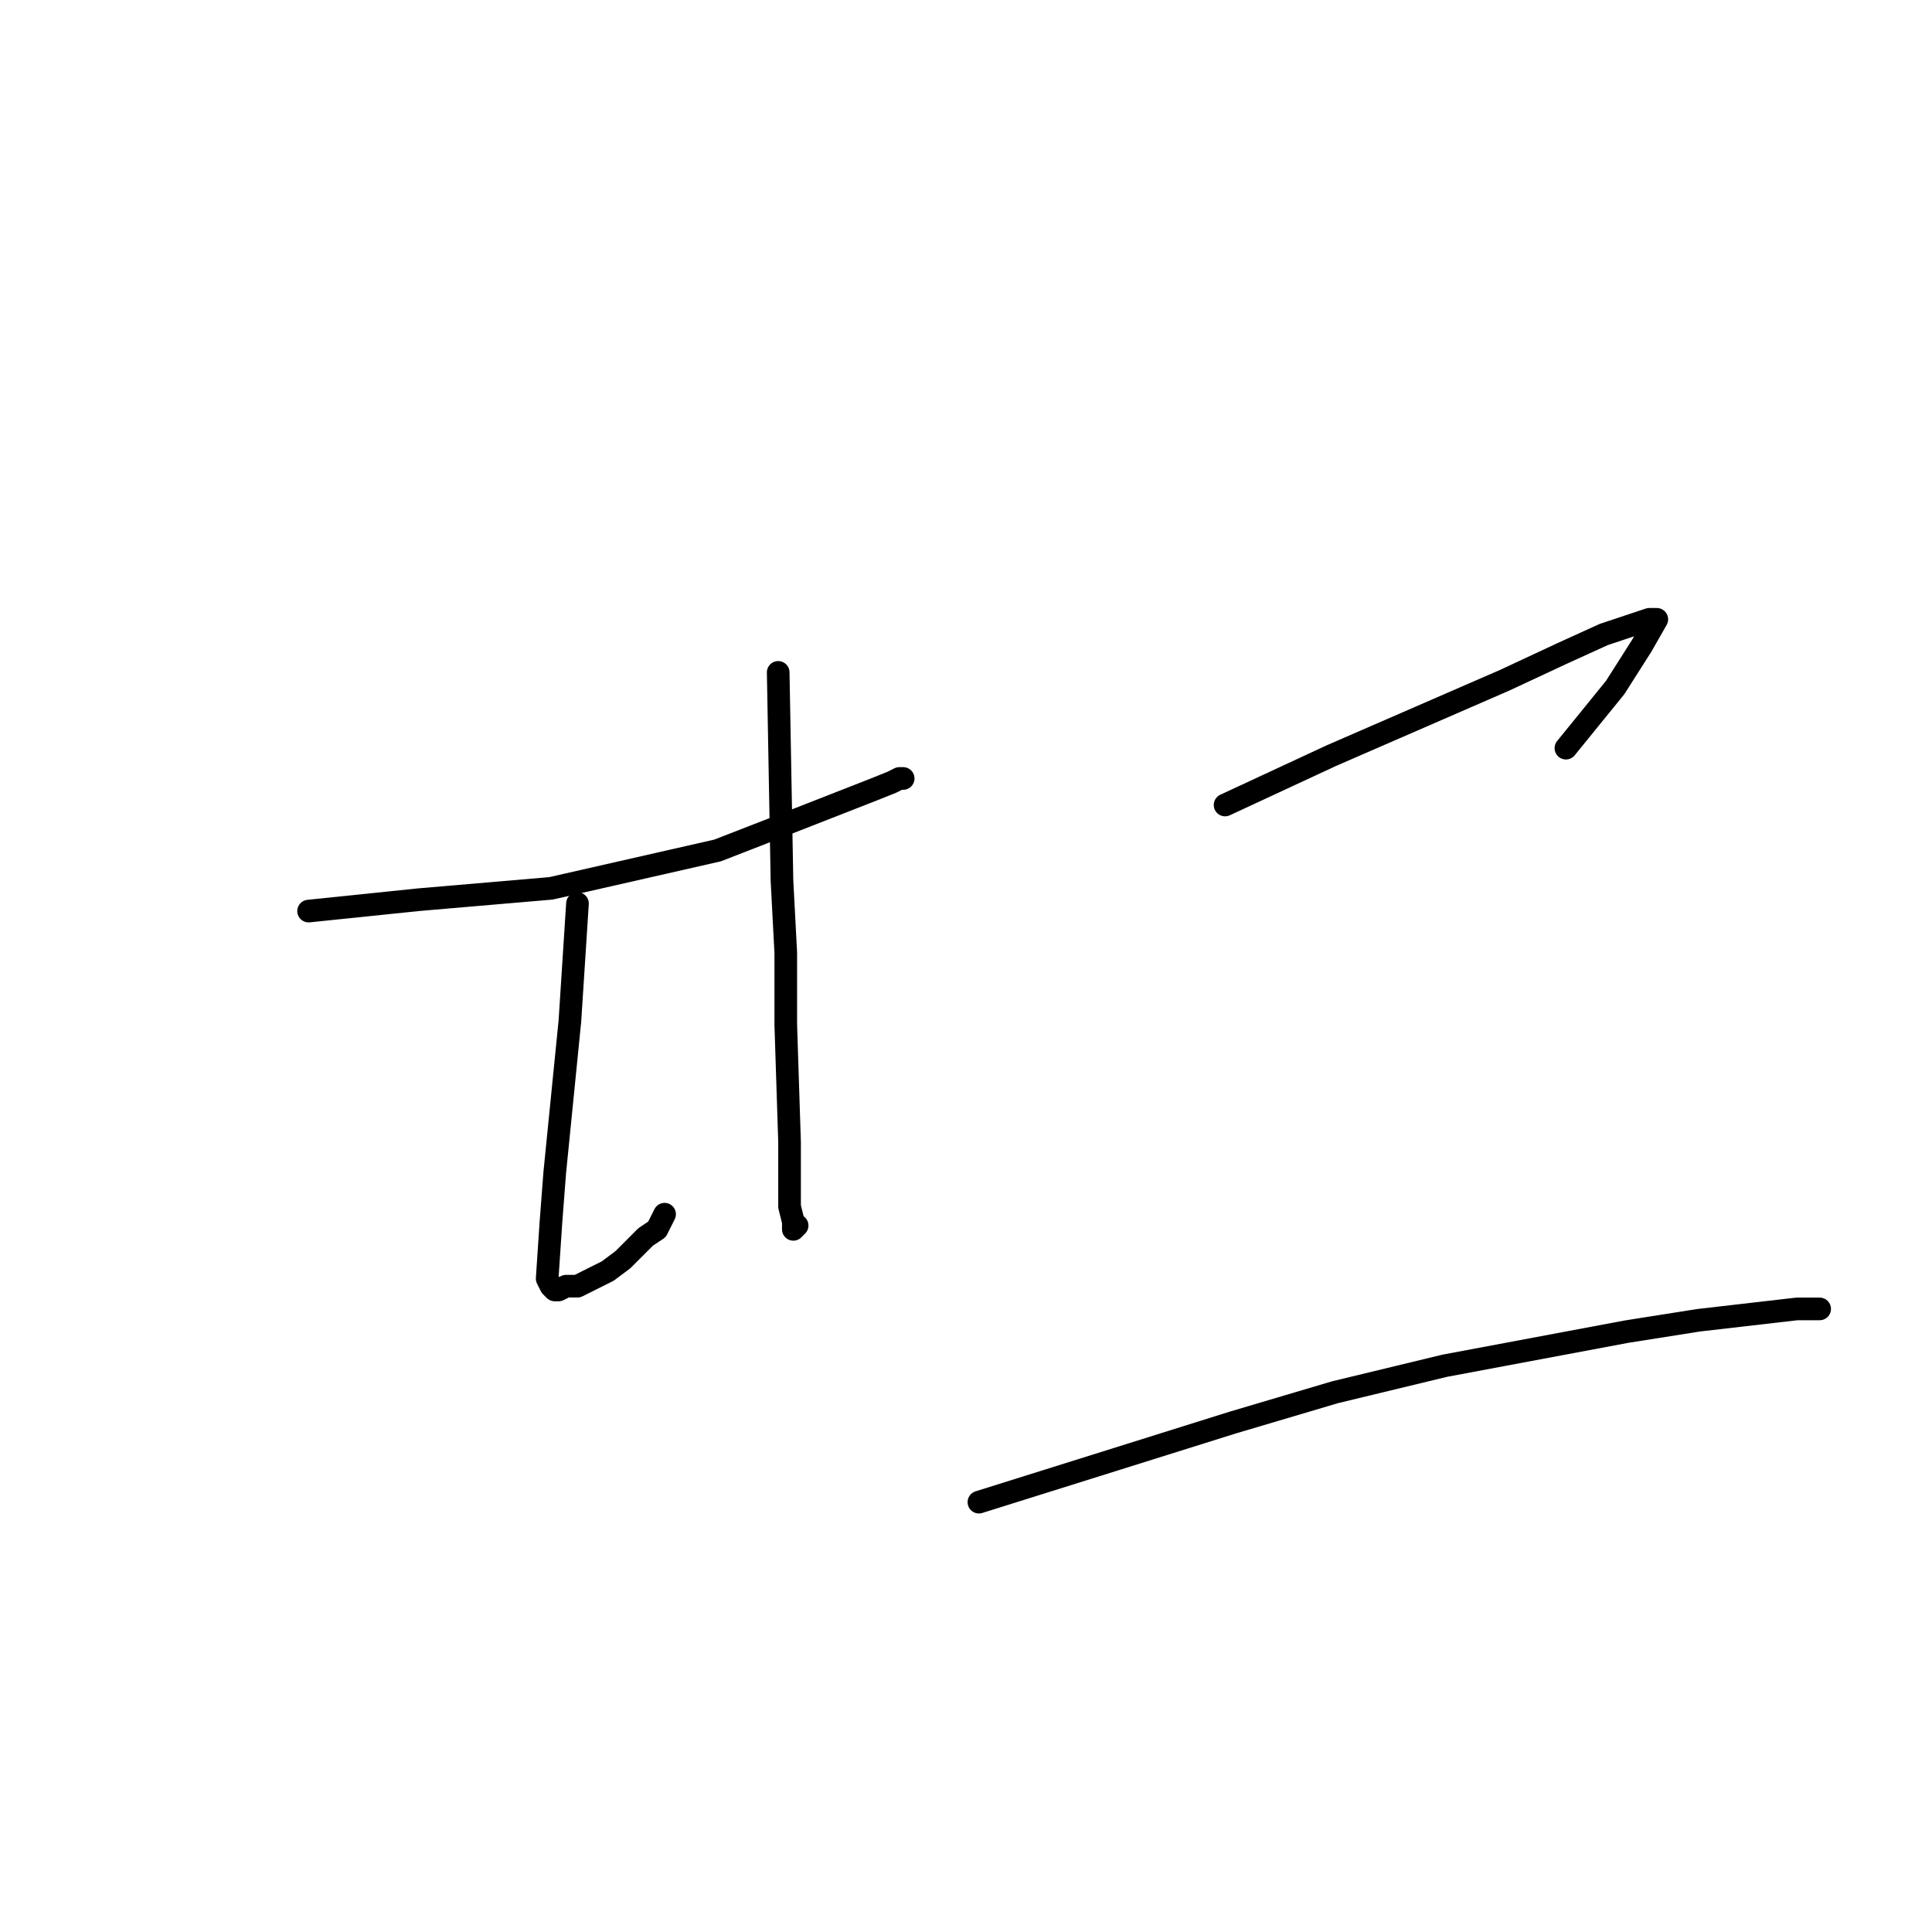 <?xml version="1.0" standalone="no"?>
    <svg width="256" height="256" xmlns="http://www.w3.org/2000/svg" version="1.1">
    <polyline stroke="black" stroke-width="3" stroke-linecap="round" fill="transparent" stroke-linejoin="round" points="40.89 120.723 55.443 119.217 73.006 117.711 95.086 112.69 104.119 109.176 115.661 104.658 118.17 103.653 119.173 103.151 119.675 103.151 119.173 103.151 119.173 103.151 " />
        <polyline stroke="black" stroke-width="3" stroke-linecap="round" fill="transparent" stroke-linejoin="round" points="76.519 119.719 75.515 135.283 73.508 155.365 73.006 161.891 72.504 169.422 73.006 170.426 73.508 170.928 74.01 170.928 75.014 170.426 76.519 170.426 80.534 168.418 82.541 166.912 85.552 163.899 87.057 162.895 88.061 160.887 88.061 160.887 " />
        <polyline stroke="black" stroke-width="3" stroke-linecap="round" fill="transparent" stroke-linejoin="round" points="103.115 89.094 103.617 116.707 104.119 126.246 104.119 135.785 104.621 151.348 104.621 159.883 105.122 161.891 105.122 162.895 105.624 162.393 105.624 162.393 " />
        <polyline stroke="black" stroke-width="3" stroke-linecap="round" fill="transparent" stroke-linejoin="round" points="162.329 106.666 176.38 100.139 199.464 90.098 206.991 86.584 212.511 84.073 218.533 82.065 219.536 82.065 217.529 85.58 214.016 91.102 207.493 99.135 207.493 99.135 " />
        <polyline stroke="black" stroke-width="3" stroke-linecap="round" fill="transparent" stroke-linejoin="round" points="129.711 199.043 163.333 188.5 176.882 184.483 191.435 180.969 215.522 176.451 225.056 174.944 238.103 173.438 241.114 173.438 241.114 173.438 " />
        </svg>
